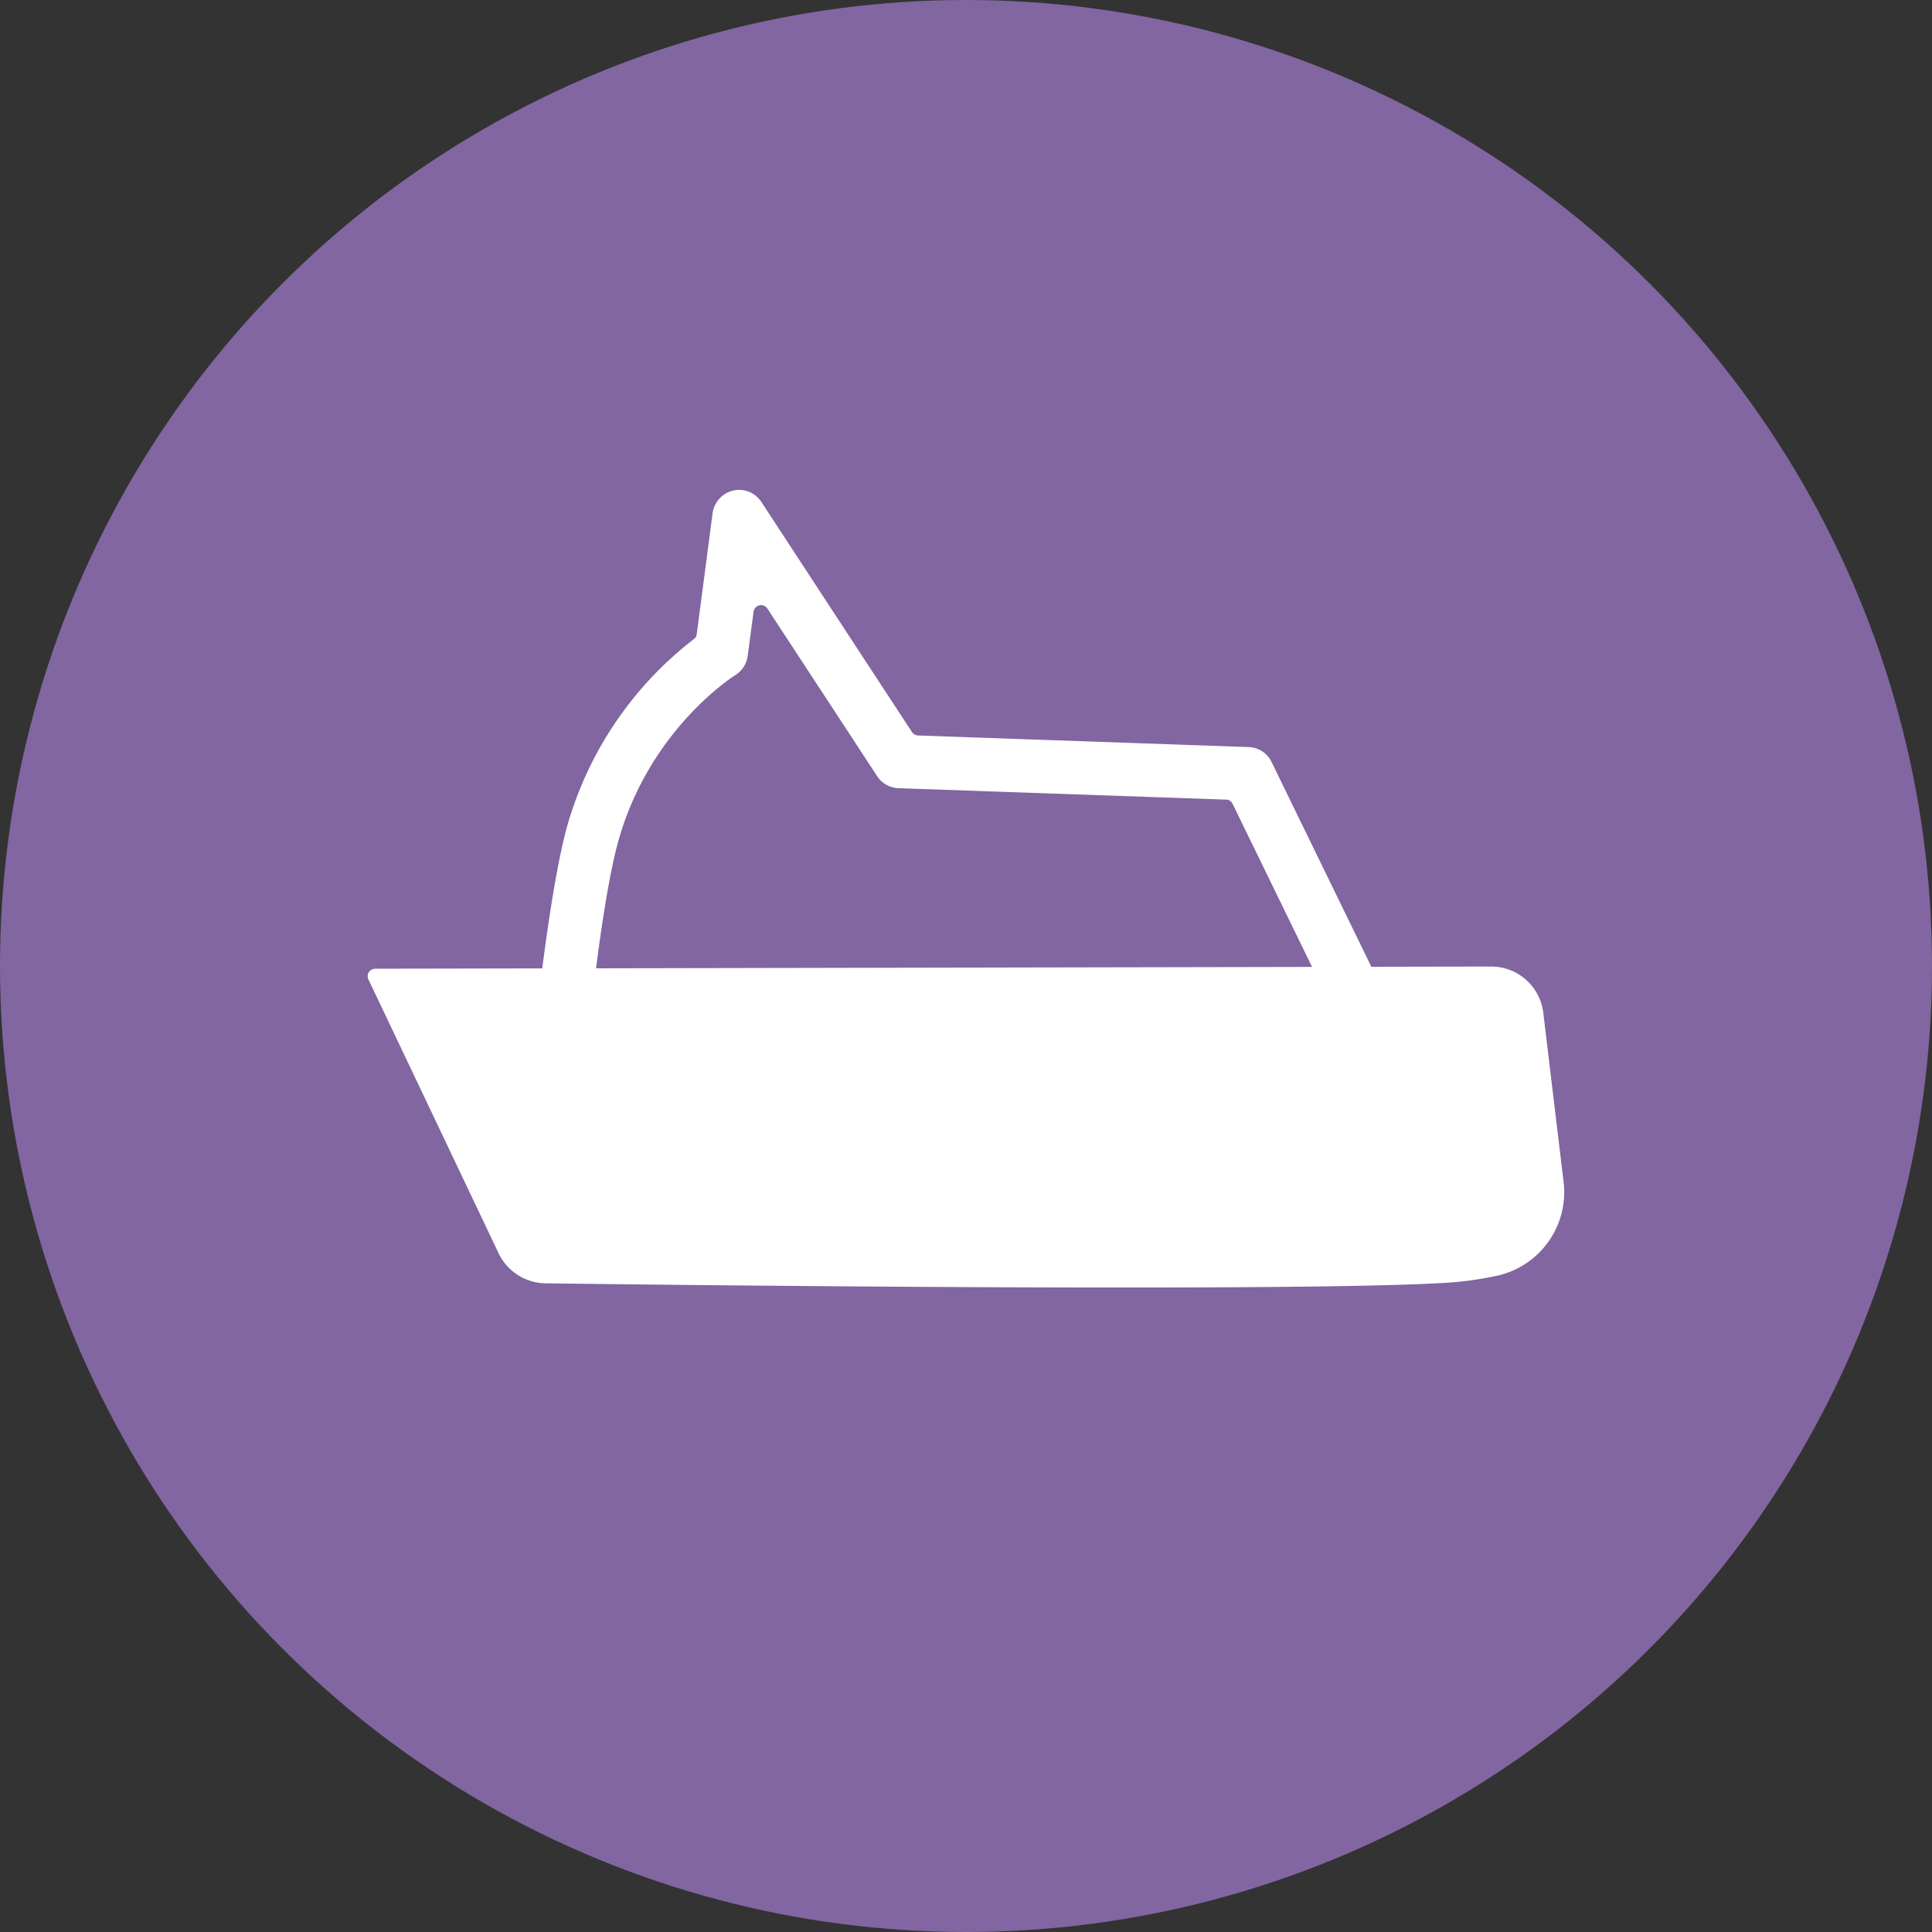 <svg xmlns="http://www.w3.org/2000/svg" width="25" height="25"><rect width="100%" height="100%" fill="#333333" stroke="none"/><circle cx="12.5" cy="12.5" r="12.5" fill="#8166a1"/><path d="M19.97 13.106a.679.679 0 00-.676-.599l-1.549.003-1.291-2.65a.34.34 0 00-.297-.193l-4.278-.15a.097.097 0 01-.078-.045c-.242-.367-1.949-2.977-1.949-2.977-.08-.121-.225-.18-.365-.147s-.246.149-.266.292l-.205 1.564a.09.09 0 01-.039.067 4.664 4.664 0 00-1.635 2.41c-.148.523-.273 1.444-.325 1.85l-2.161.004a.1.1 0 00-.083.045.097.097 0 00-.005.095l1.683 3.54c.111.236.35.389.611.391 1.904.025 9.61.111 11.603-.004a4.33 4.33 0 00.732-.1c.543-.133.902-.65.836-1.207l-.263-2.189zM7.713 12.53c.053-.418.162-1.201.292-1.661.412-1.451 1.51-2.133 1.51-2.133a.346.346 0 00.16-.248l.076-.571a.095.095 0 01.074-.083.095.095 0 01.105.041l1.42 2.168a.343.343 0 00.275.156l4.241.148c.035 0 .068.021.084.055l1.028 2.11-9.265.018z" fill="#fff"/></svg>